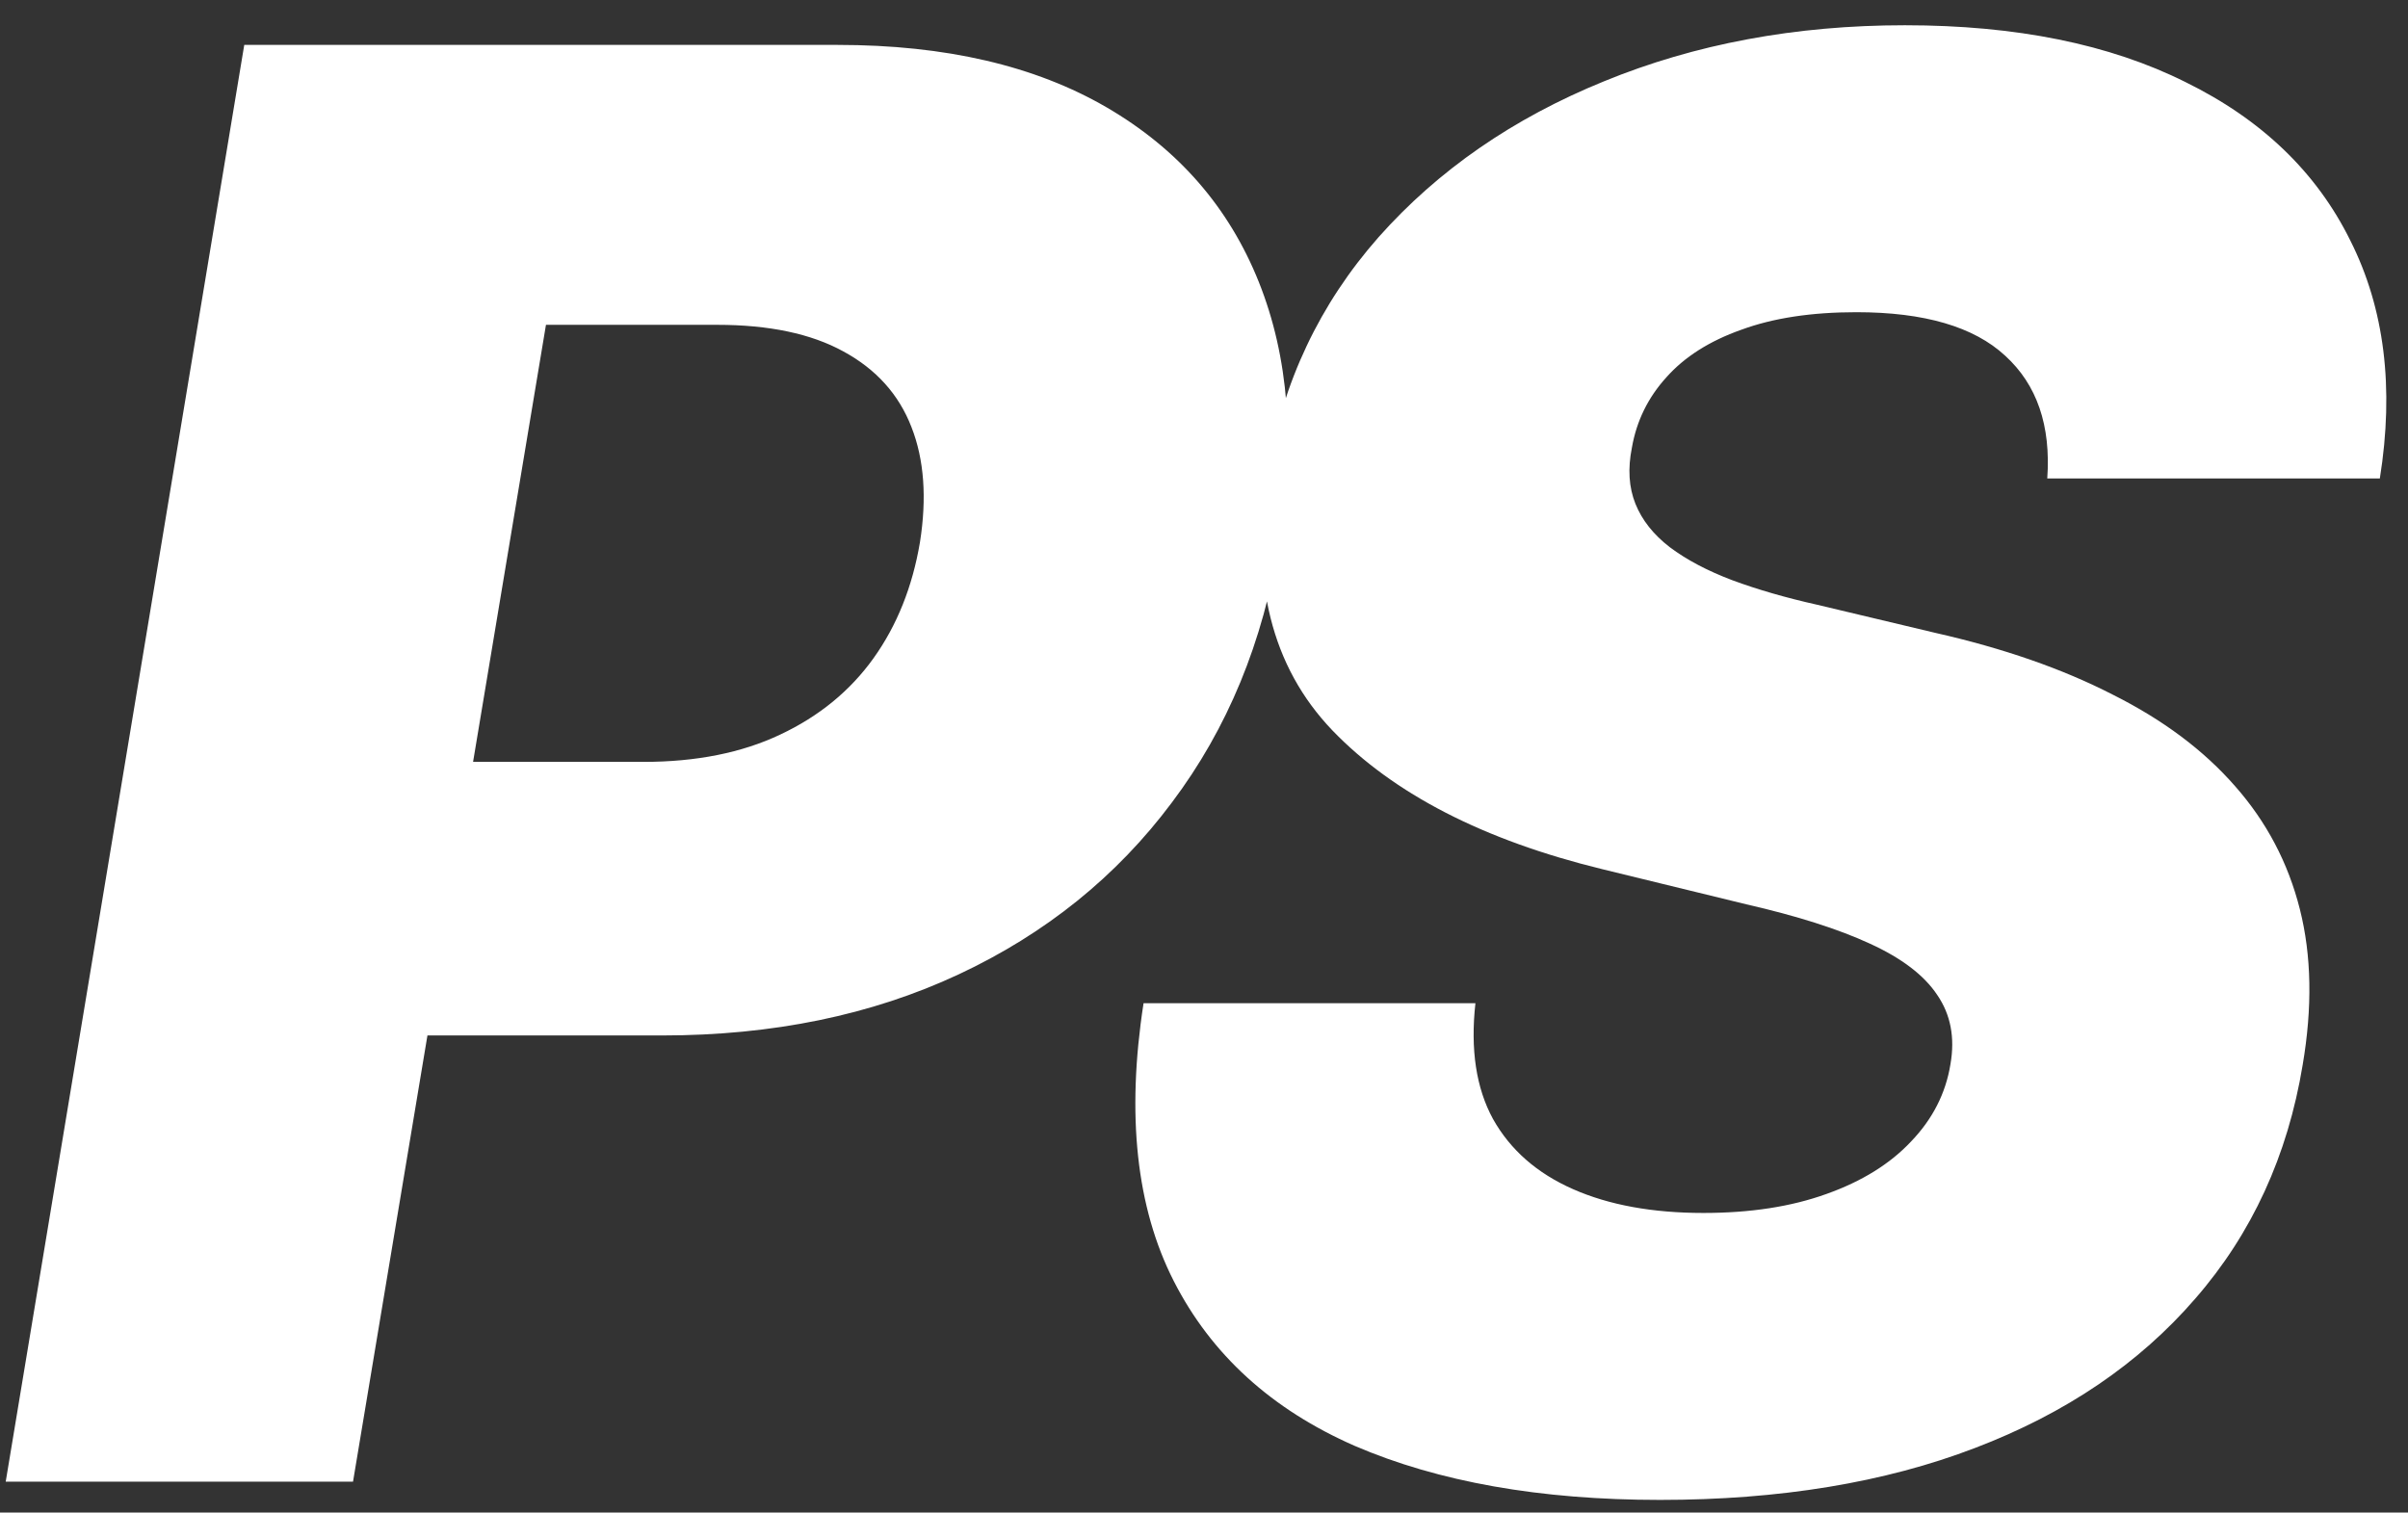 <svg width="78" height="49" viewBox="0 0 78 49" fill="white" xmlns="http://www.w3.org/2000/svg">
<rect x="0" y="0" width="78" height="49" fill="#333333" stroke="none"/>
<path d="M0.185 48L7.912 1.455H27.139C30.624 1.455 33.526 2.129 35.844 3.477C38.162 4.826 39.806 6.712 40.776 9.136C41.745 11.561 41.965 14.371 41.435 17.568C40.92 20.796 39.761 23.606 37.958 26C36.17 28.394 33.867 30.25 31.049 31.568C28.23 32.886 25.026 33.545 21.435 33.545H9.594L11.071 24.682H20.844C22.556 24.682 24.033 24.386 25.276 23.796C26.533 23.204 27.541 22.379 28.299 21.318C29.056 20.258 29.556 19.008 29.799 17.568C30.026 16.129 29.935 14.886 29.526 13.841C29.117 12.78 28.382 11.962 27.321 11.386C26.276 10.811 24.912 10.523 23.23 10.523H17.685L11.435 48H0.185ZM66.315 15.5C66.436 13.788 65.982 12.462 64.951 11.523C63.936 10.583 62.33 10.114 60.133 10.114C58.679 10.114 57.436 10.303 56.406 10.682C55.376 11.046 54.565 11.561 53.974 12.227C53.383 12.879 53.012 13.636 52.861 14.5C52.724 15.182 52.762 15.788 52.974 16.318C53.186 16.849 53.558 17.318 54.088 17.727C54.633 18.136 55.308 18.492 56.111 18.796C56.929 19.099 57.845 19.364 58.861 19.591L62.679 20.5C64.891 21 66.808 21.667 68.429 22.5C70.065 23.318 71.391 24.311 72.406 25.477C73.421 26.629 74.118 27.954 74.497 29.454C74.876 30.954 74.906 32.636 74.588 34.5C74.103 37.439 72.944 39.962 71.111 42.068C69.292 44.174 66.914 45.788 63.974 46.909C61.05 48.03 57.648 48.591 53.77 48.591C49.891 48.591 46.595 48.008 43.883 46.841C41.186 45.659 39.232 43.879 38.02 41.5C36.808 39.121 36.482 36.121 37.042 32.5H47.792C47.626 34 47.815 35.25 48.361 36.25C48.921 37.25 49.785 38.008 50.952 38.523C52.118 39.038 53.527 39.295 55.179 39.295C56.694 39.295 58.02 39.091 59.156 38.682C60.308 38.273 61.224 37.705 61.906 36.977C62.603 36.25 63.027 35.417 63.179 34.477C63.33 33.614 63.186 32.864 62.747 32.227C62.323 31.591 61.595 31.038 60.565 30.568C59.55 30.099 58.217 29.674 56.565 29.296L51.906 28.159C48.058 27.22 45.141 25.72 43.156 23.659C41.186 21.599 40.489 18.803 41.065 15.273C41.55 12.379 42.747 9.848 44.656 7.682C46.58 5.515 49.012 3.833 51.952 2.636C54.906 1.424 58.156 0.818 61.702 0.818C65.308 0.818 68.338 1.432 70.792 2.659C73.262 3.871 75.042 5.583 76.133 7.795C77.239 9.992 77.558 12.561 77.088 15.5H66.315Z" fill="white"/>
</svg>
